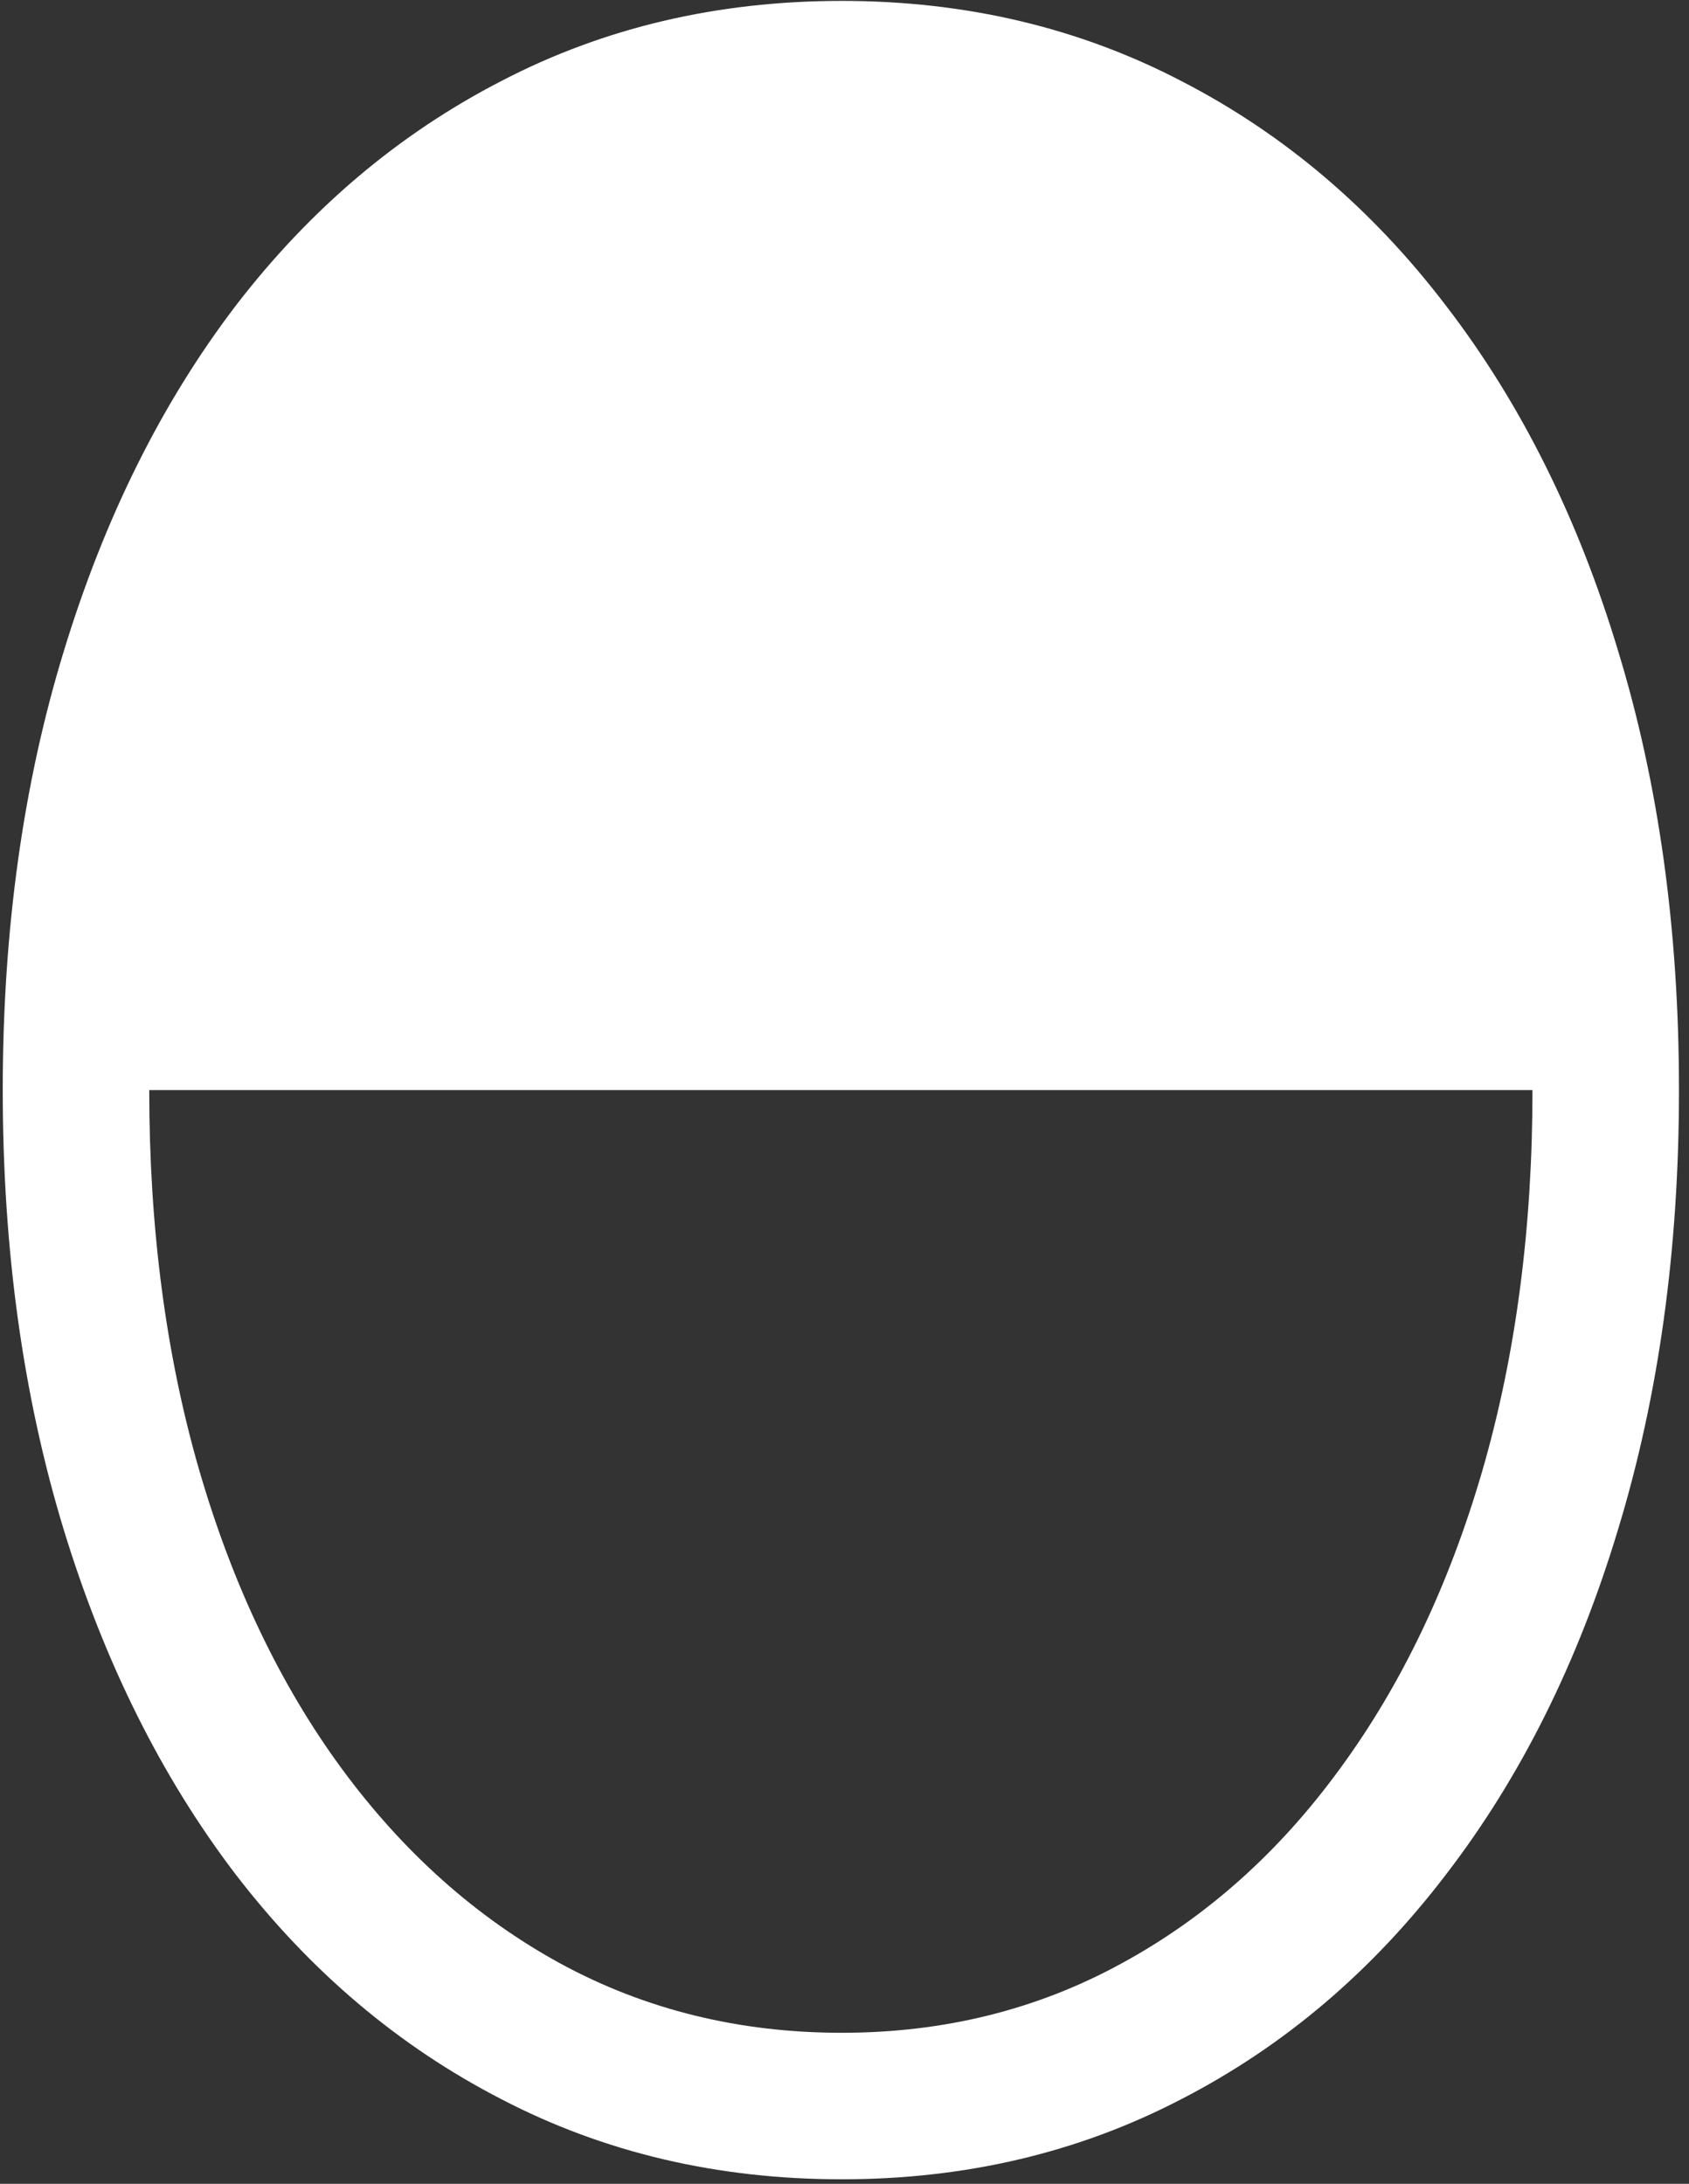 <svg width="116" height="150" viewBox="0 0 116 150" fill="none" xmlns="http://www.w3.org/2000/svg">
<rect x="0" y="0" width="116" height="150" fill="#333333" stroke="none"/>
<path d="M57.812 0.062C49.271 0.062 41.479 1.896 34.438 5.562C27.396 9.188 21.312 14.333 16.188 21C11.104 27.667 7.167 35.583 4.375 44.75C1.583 53.875 0.188 63.917 0.188 74.875C0.188 85.833 1.583 95.896 4.375 105.062C7.167 114.188 11.104 122.083 16.188 128.75C21.312 135.417 27.396 140.562 34.438 144.188C41.479 147.854 49.271 149.688 57.812 149.688C66.312 149.688 74.083 147.854 81.125 144.188C88.167 140.562 94.229 135.417 99.312 128.75C104.438 122.083 108.375 114.188 111.125 105.062C113.917 95.896 115.312 85.833 115.312 74.875C115.312 63.875 113.917 53.812 111.125 44.688C108.375 35.562 104.438 27.667 99.312 21C94.229 14.333 88.167 9.188 81.125 5.562C74.083 1.896 66.312 0.062 57.812 0.062ZM10.25 74.875H105.25C105.25 84.375 104.104 93.083 101.812 101C99.521 108.875 96.271 115.688 92.062 121.438C87.854 127.229 82.833 131.708 77 134.875C71.208 138.042 64.812 139.625 57.812 139.625C50.771 139.625 44.333 138.042 38.5 134.875C32.708 131.708 27.688 127.229 23.438 121.438C19.229 115.688 15.979 108.875 13.688 101C11.396 93.083 10.25 84.375 10.25 74.875Z" fill="white"/>
</svg>

